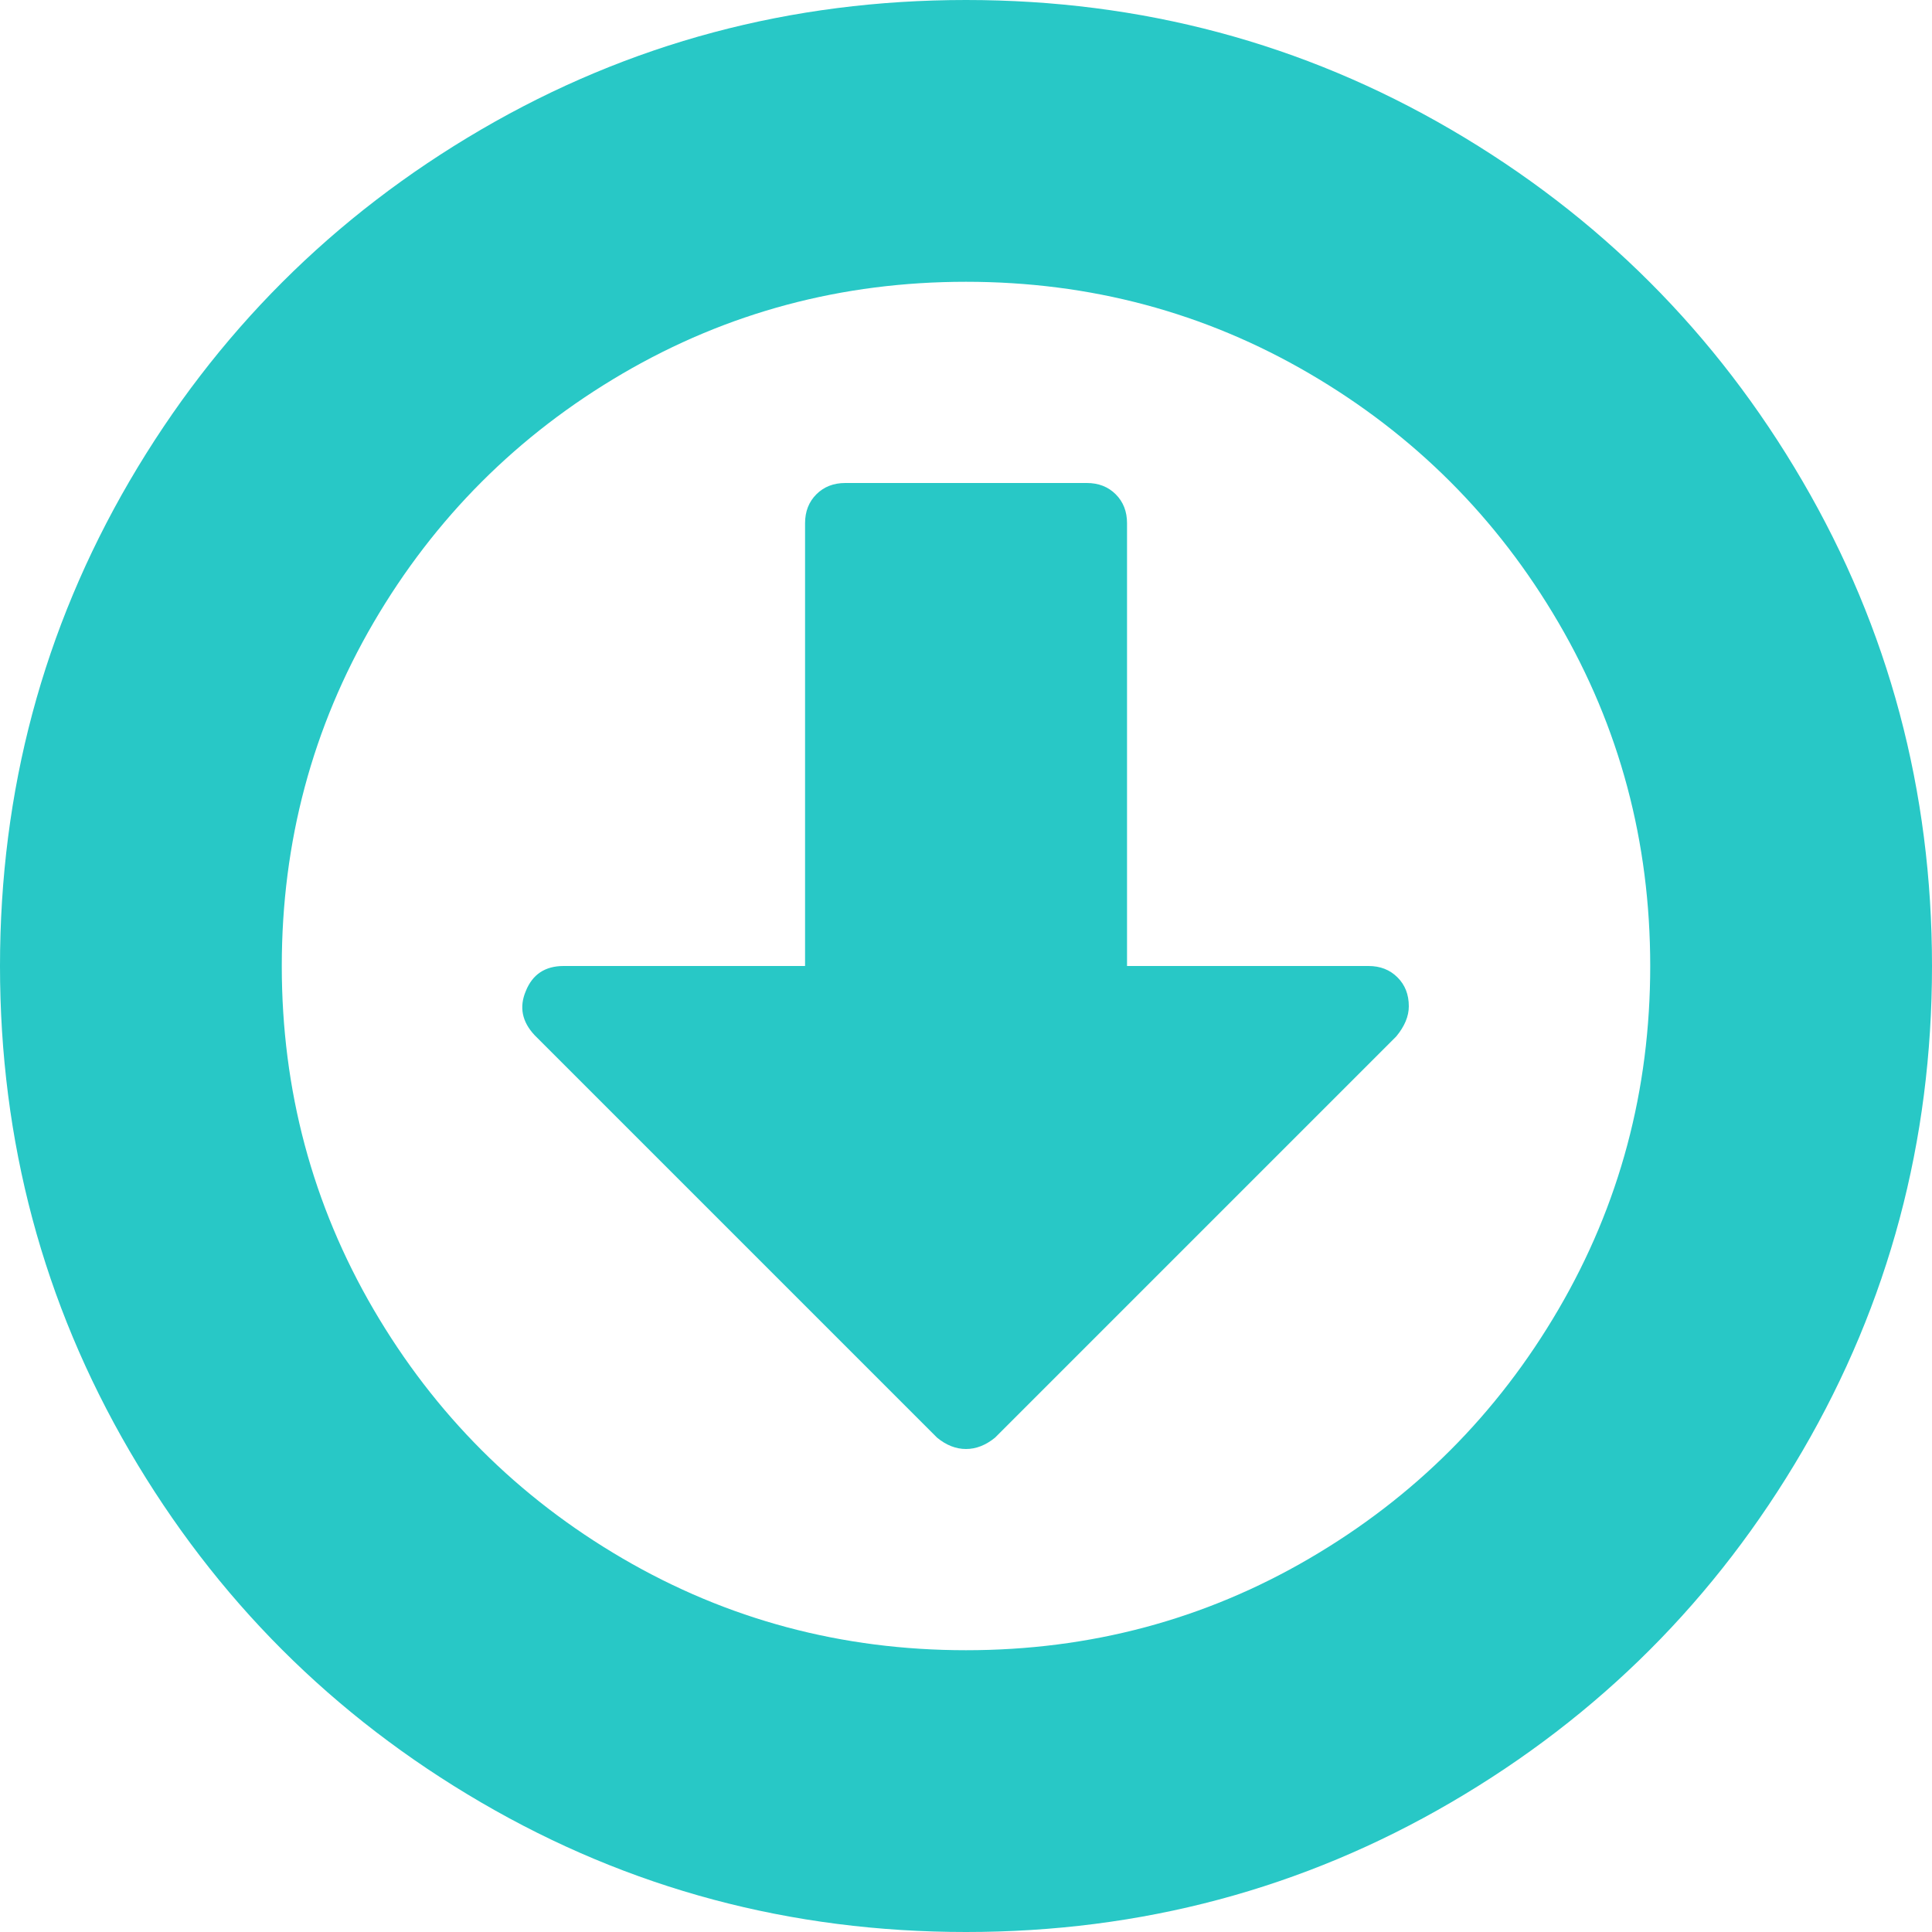 <svg width="20" height="20" viewBox="0 0 20 20" fill="none" xmlns="http://www.w3.org/2000/svg">
<path d="M18.659 4.98C17.765 3.448 16.552 2.235 15.02 1.341C13.488 0.447 11.815 0 10 0C8.186 0 6.513 0.447 4.981 1.341C3.449 2.235 2.236 3.448 1.341 4.98C0.447 6.513 0 8.186 0 10C0 11.814 0.447 13.487 1.341 15.02C2.235 16.552 3.448 17.765 4.981 18.659C6.513 19.553 8.186 20 10 20C11.814 20 13.488 19.553 15.02 18.659C16.552 17.765 17.765 16.552 18.659 15.02C19.553 13.487 20 11.814 20 10C20 8.186 19.553 6.512 18.659 4.98ZM16.133 13.555C15.499 14.64 14.64 15.499 13.555 16.133C12.47 16.767 11.285 17.083 10 17.083C8.716 17.083 7.531 16.767 6.445 16.133C5.36 15.499 4.501 14.64 3.867 13.555C3.234 12.47 2.917 11.285 2.917 10C2.917 8.715 3.234 7.53 3.867 6.445C4.501 5.36 5.361 4.501 6.445 3.867C7.53 3.233 8.715 2.917 10 2.917C11.285 2.917 12.47 3.233 13.555 3.867C14.64 4.501 15.499 5.36 16.133 6.445C16.767 7.53 17.083 8.715 17.083 10C17.083 11.285 16.767 12.47 16.133 13.555Z" fill="#28C8C6"/>
<path d="M14.167 10H11.667V5.416C11.667 5.295 11.628 5.195 11.55 5.117C11.472 5.039 11.372 5 11.251 5H8.75C8.629 5 8.529 5.039 8.451 5.117C8.373 5.195 8.334 5.295 8.334 5.416V10H5.834C5.643 10 5.512 10.087 5.443 10.26C5.373 10.425 5.404 10.577 5.534 10.716L9.701 14.883C9.796 14.961 9.896 15 10 15C10.104 15 10.204 14.961 10.3 14.883L14.454 10.729C14.54 10.625 14.584 10.521 14.584 10.417C14.584 10.295 14.545 10.195 14.466 10.117C14.388 10.039 14.288 10 14.167 10Z" fill="#28C8C6"/>
</svg>
